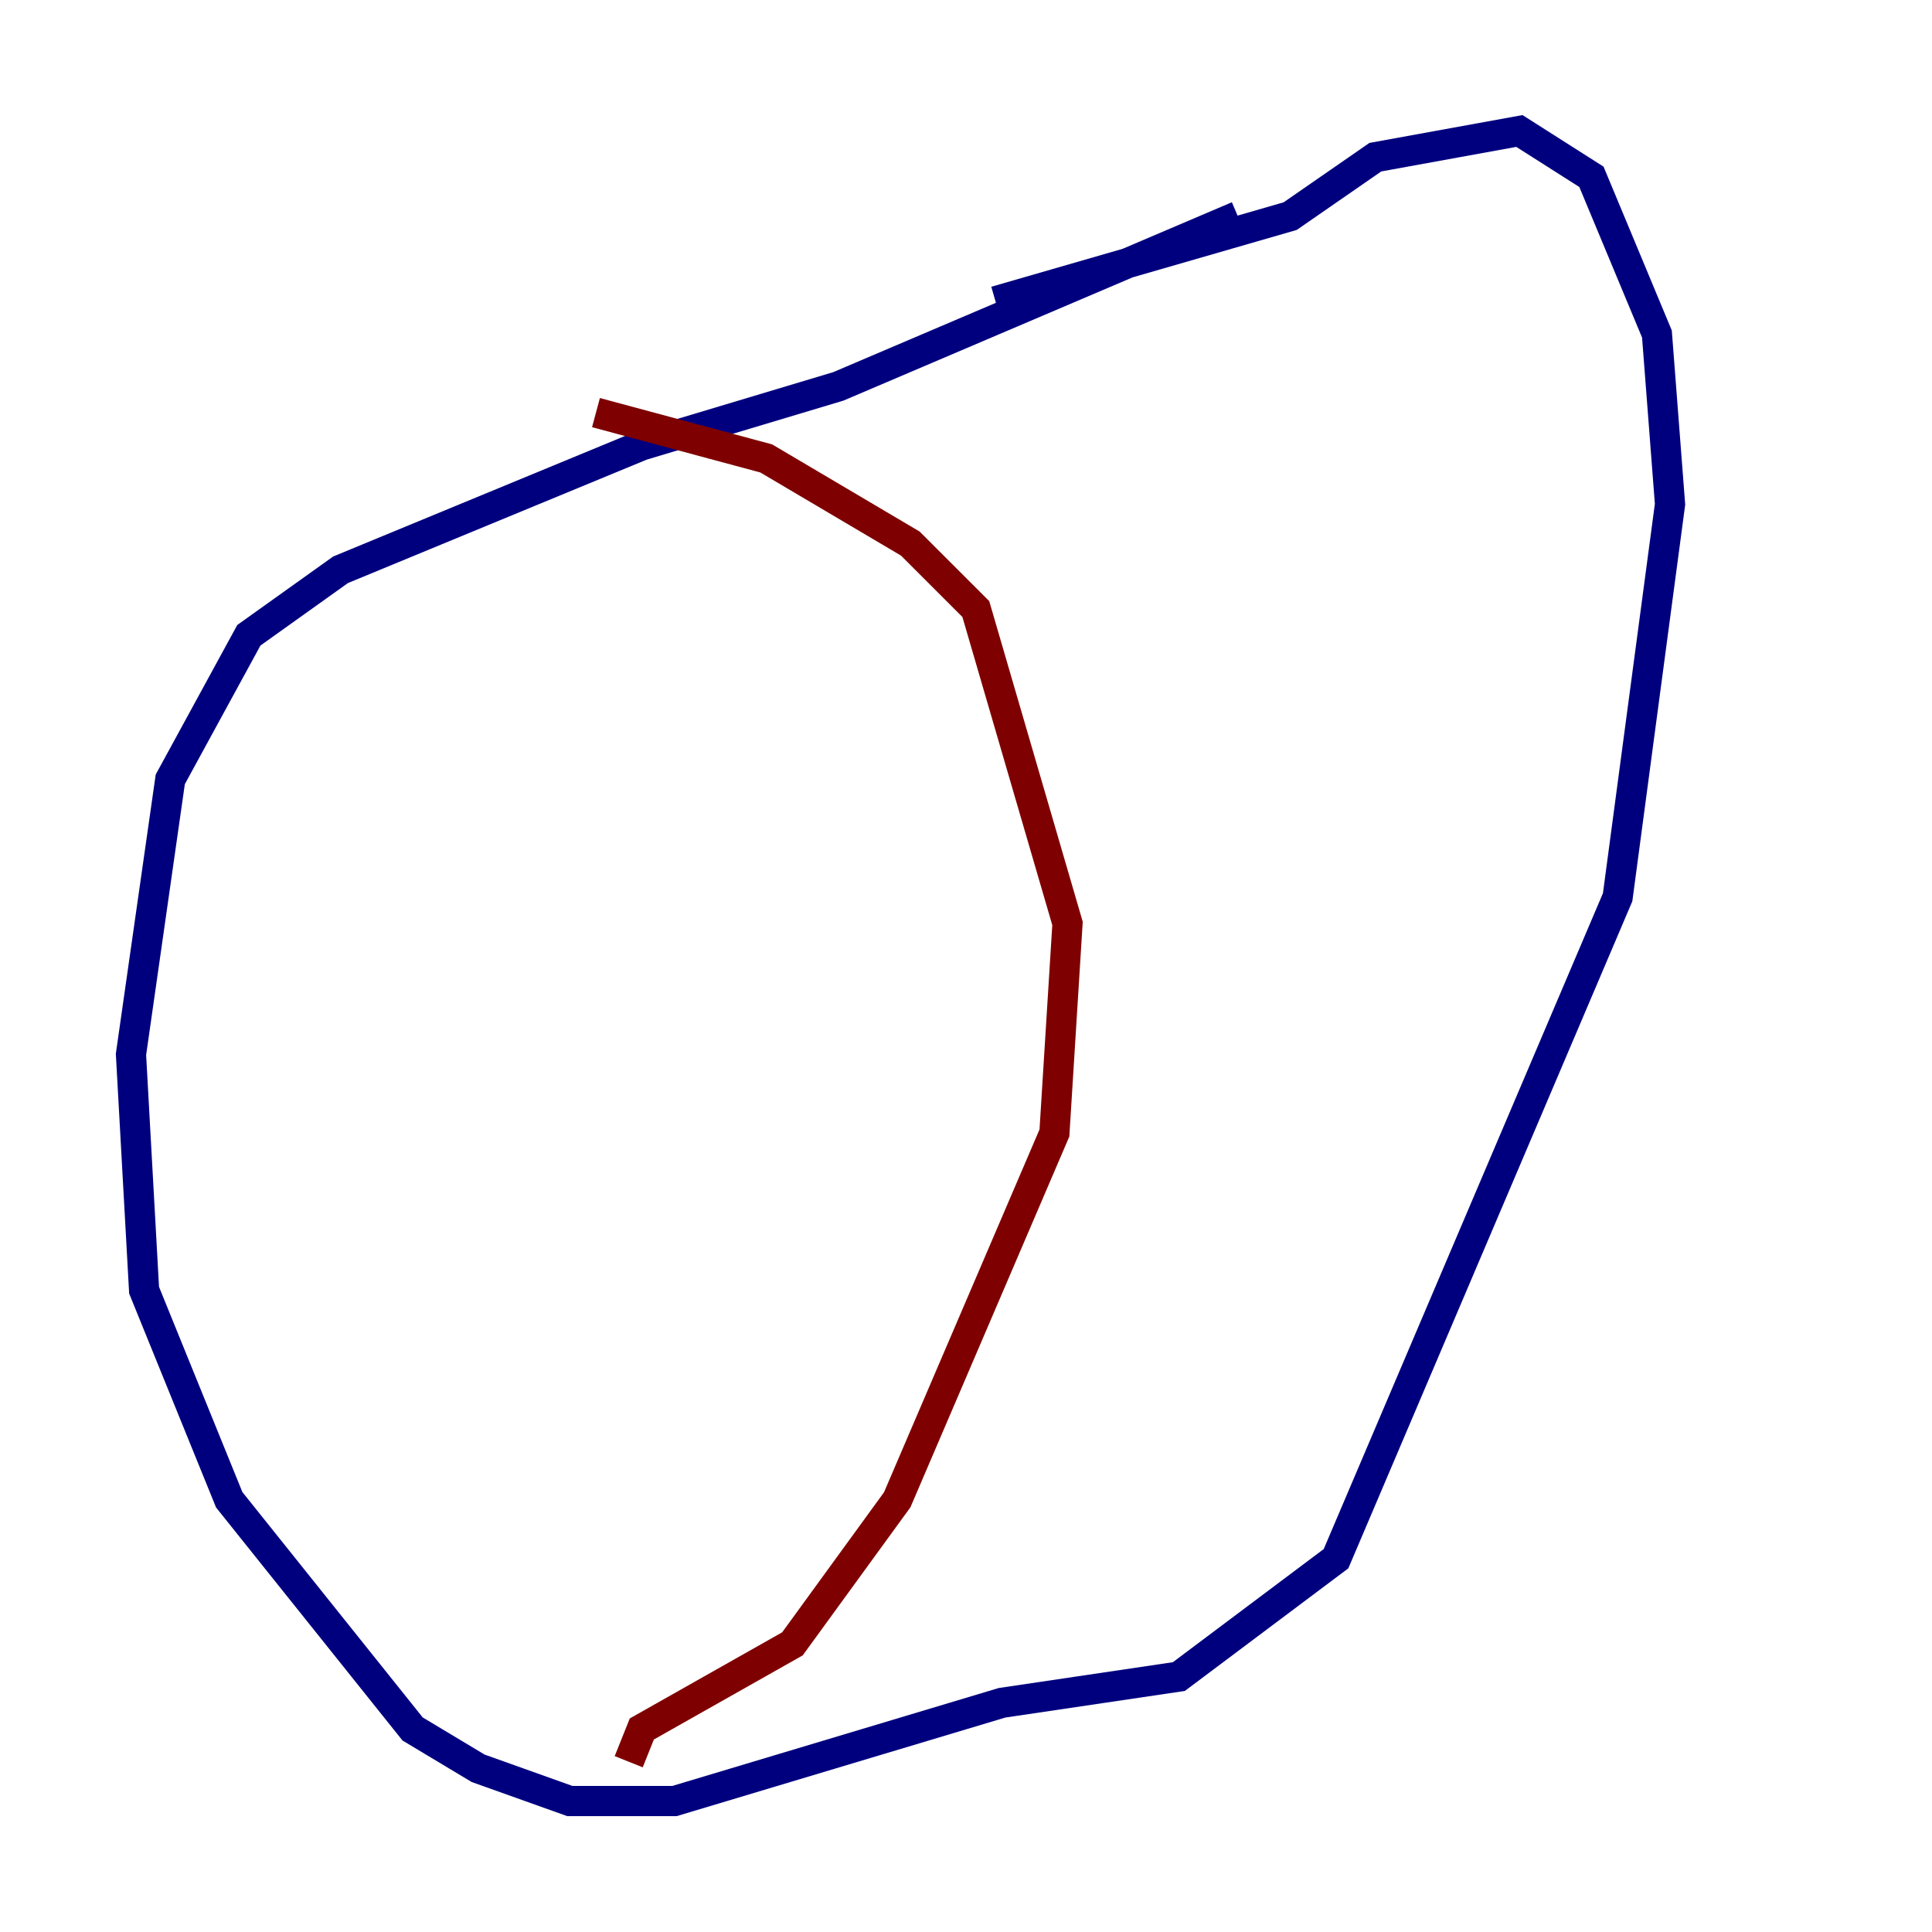 <?xml version="1.0" encoding="utf-8" ?>
<svg baseProfile="tiny" height="128" version="1.2" viewBox="0,0,128,128" width="128" xmlns="http://www.w3.org/2000/svg" xmlns:ev="http://www.w3.org/2001/xml-events" xmlns:xlink="http://www.w3.org/1999/xlink"><defs /><polyline fill="none" points="82.007,14.319 55.539,25.6 42.522,29.505 22.563,37.749 16.488,42.088 11.281,51.634 8.678,69.858 9.546,85.478 15.186,99.363 27.336,114.549 31.675,117.153 37.749,119.322 44.691,119.322 66.386,112.814 78.102,111.078 88.515,103.268 107.173,59.444 110.644,33.41 109.776,22.129 105.437,11.715 100.664,8.678 91.119,10.414 85.478,14.319 65.953,19.959" stroke="#00007f" stroke-width="2" /><polyline fill="none" points="39.485,27.336 50.766,30.373 60.312,36.014 64.651,40.352 70.725,61.18 69.858,75.064 59.444,99.363 52.502,108.909 42.522,114.549 41.654,116.719" stroke="#7f0000" stroke-width="2" /></svg>